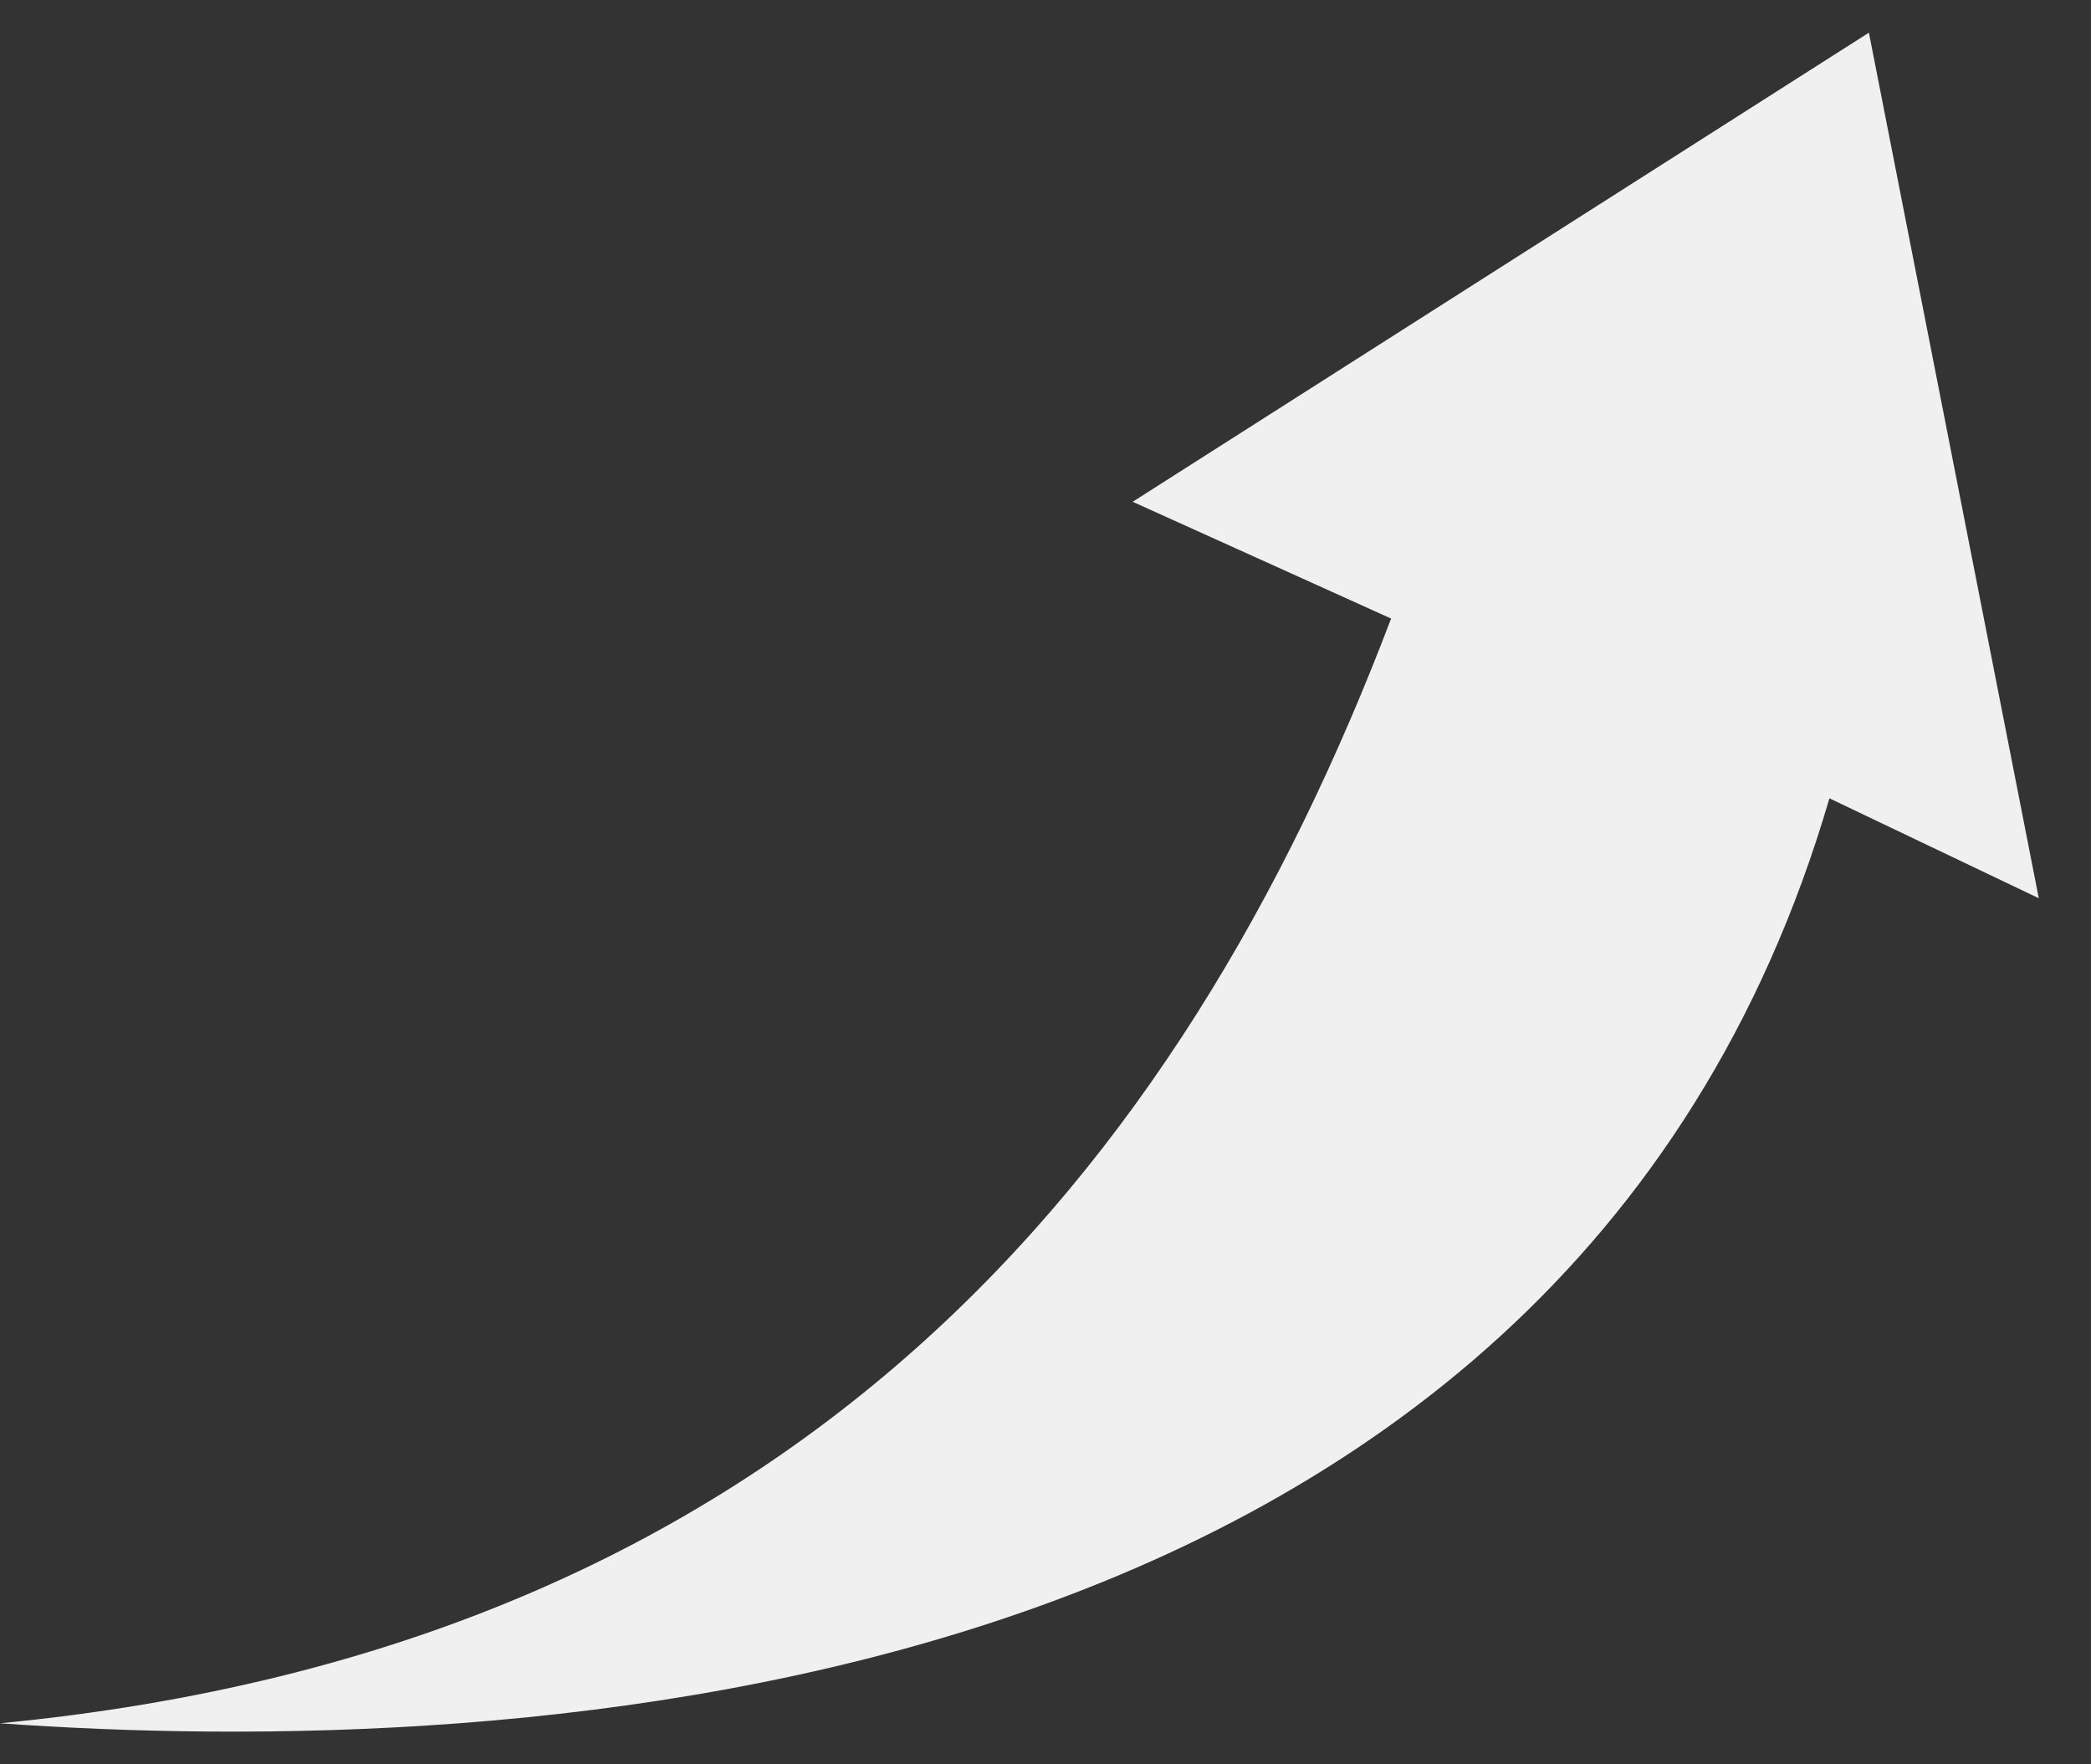 <svg width="32" height="27" viewBox="0 0 32 27" fill="none" xmlns="http://www.w3.org/2000/svg">
<rect x="0" y="0" width="32" height="27" fill="#333333" stroke="none"/>
<path fill-rule="evenodd" clip-rule="evenodd" d="M27.997 12.217C23.878 26.301 7.657 26.92 0 26.372C12.162 25.202 18.076 17.92 21.289 9.466L17.334 7.679L28.601 0.5L31.201 13.746L27.997 12.217Z" fill="#F0F0F0"/>
</svg>
